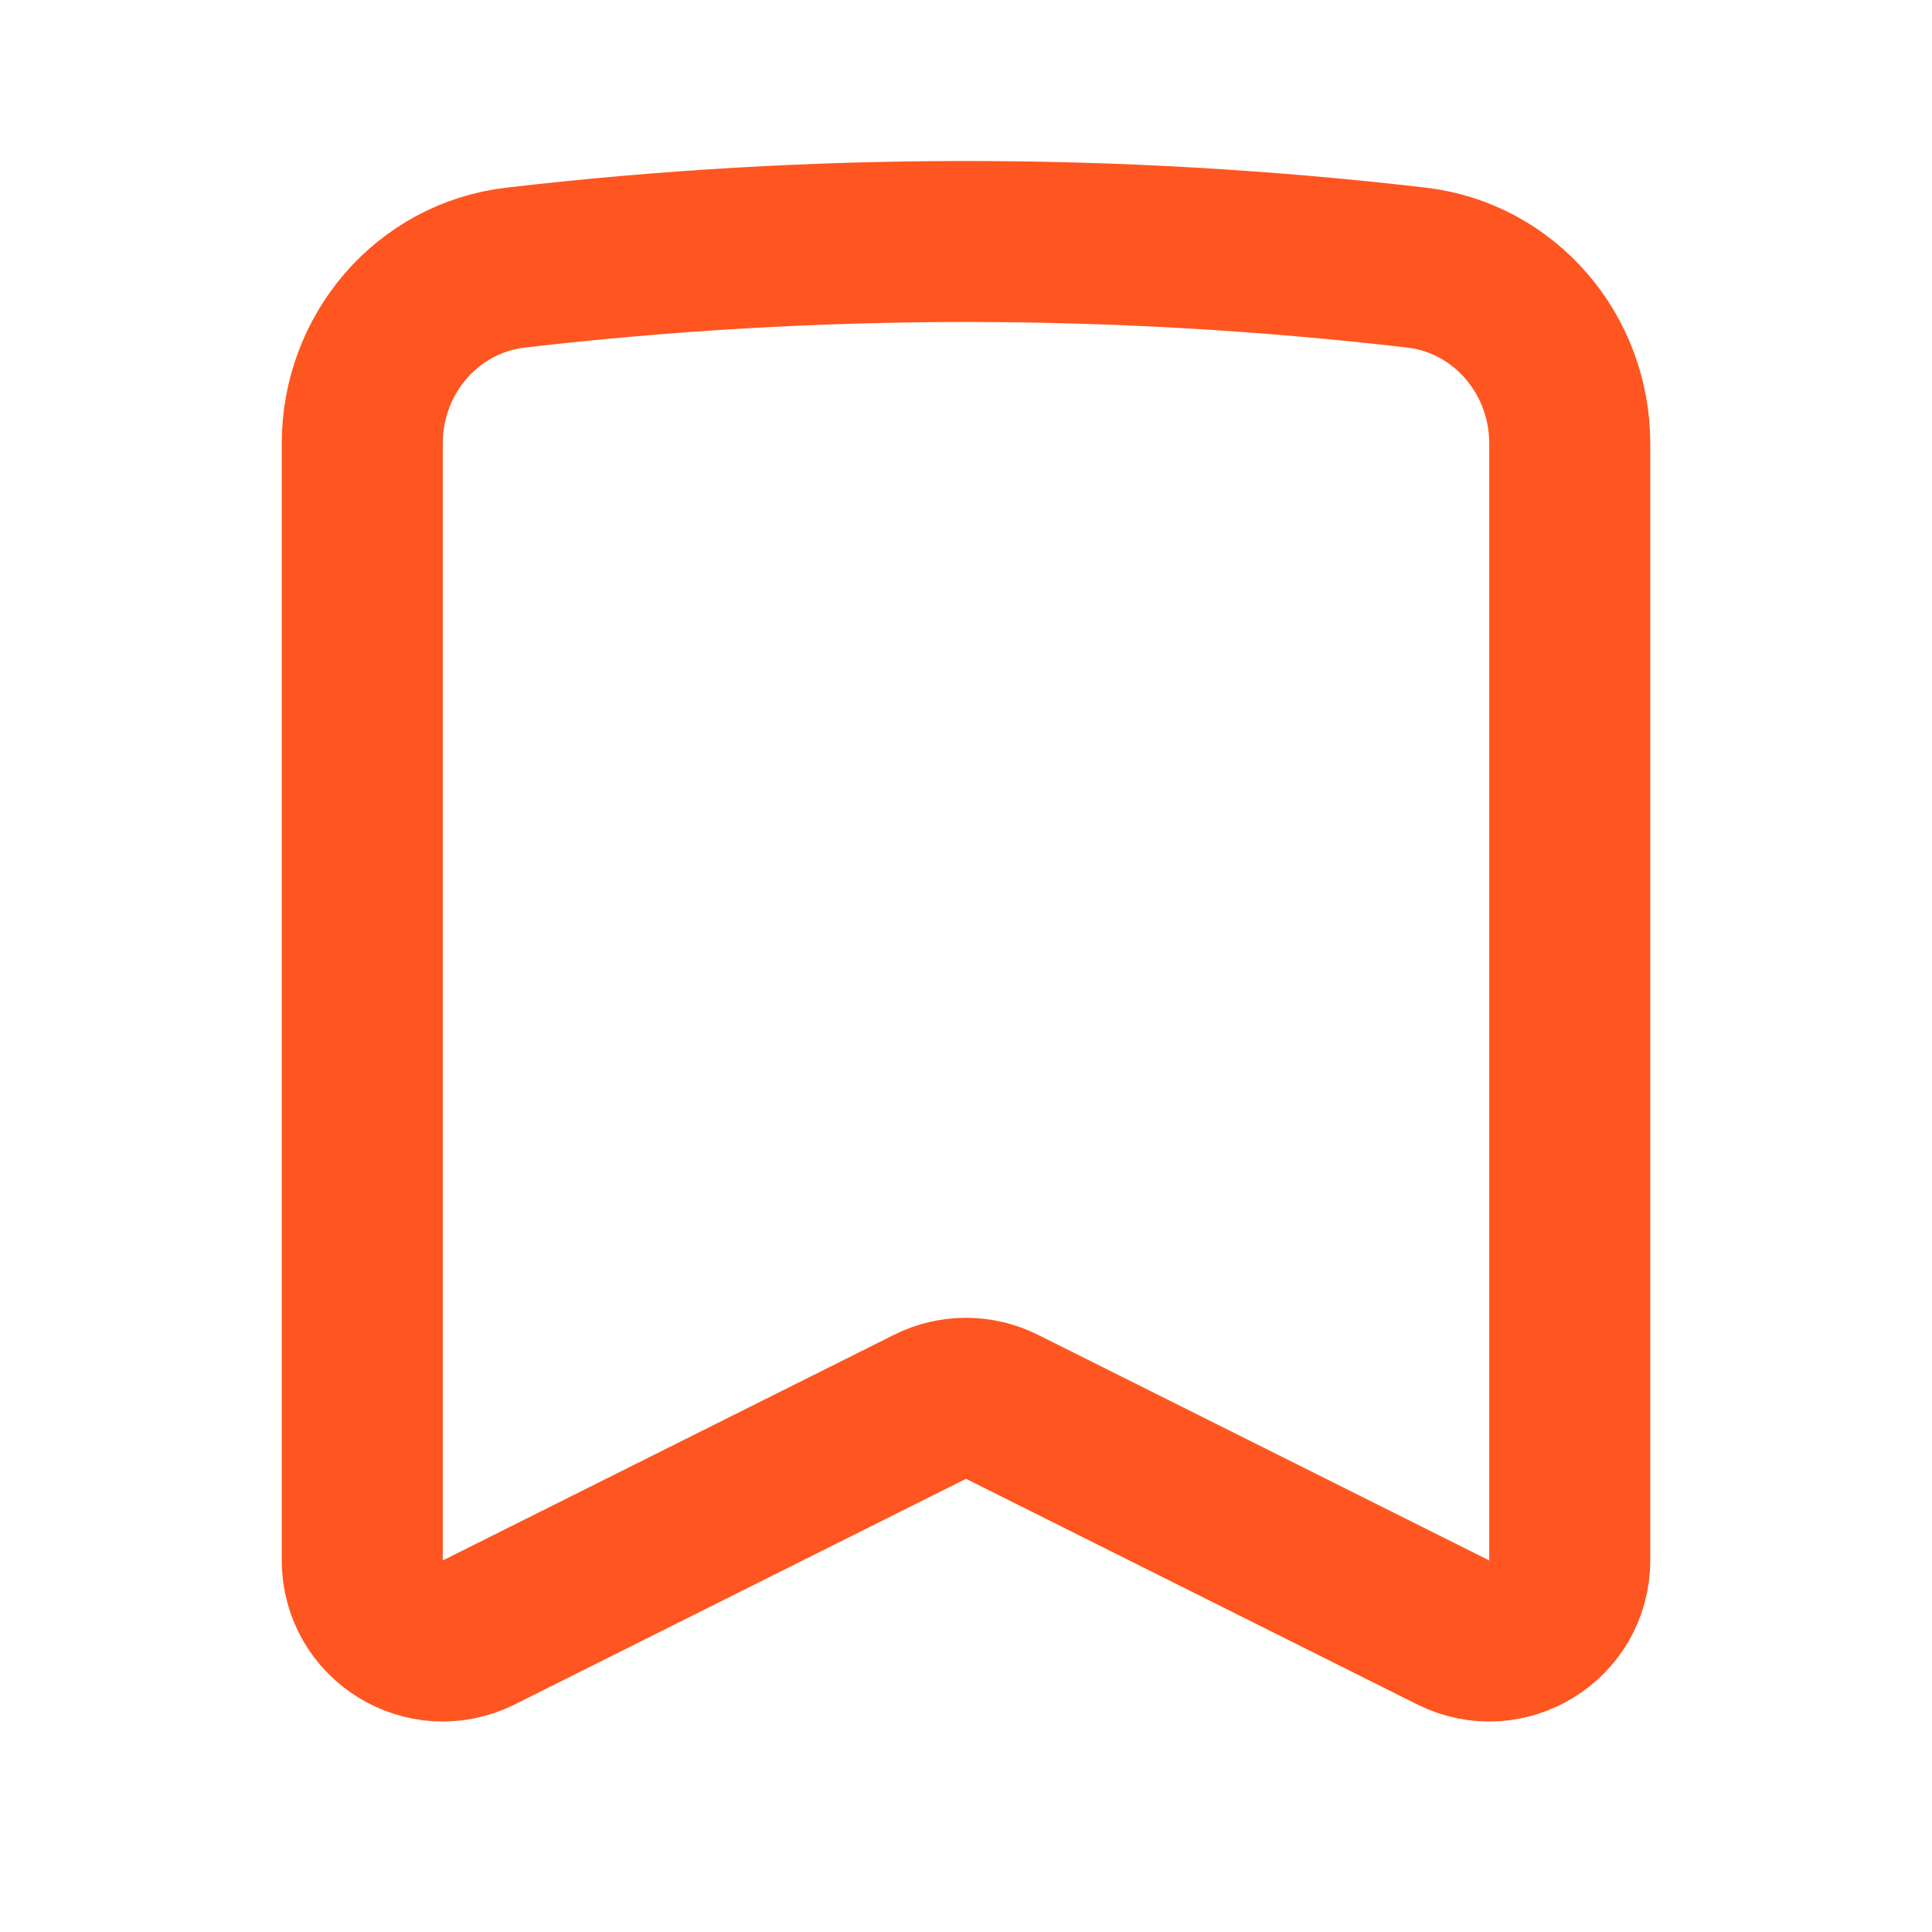 <svg width="24" height="24" viewBox="0 0 24 24" fill="none" xmlns="http://www.w3.org/2000/svg">
<path d="M17.593 3.324C18.693 3.452 19.5 4.401 19.5 5.509V19.384C19.5 20.127 18.718 20.611 18.053 20.279L12.447 17.476C12.166 17.335 11.834 17.335 11.553 17.476L5.947 20.279C5.282 20.611 4.5 20.127 4.5 19.384V5.509C4.5 4.401 5.306 3.452 6.407 3.324C10.123 2.892 13.877 2.892 17.593 3.324Z" stroke="#FF5520" stroke-width="2" stroke-linecap="round" stroke-linejoin="round"/>
</svg>
